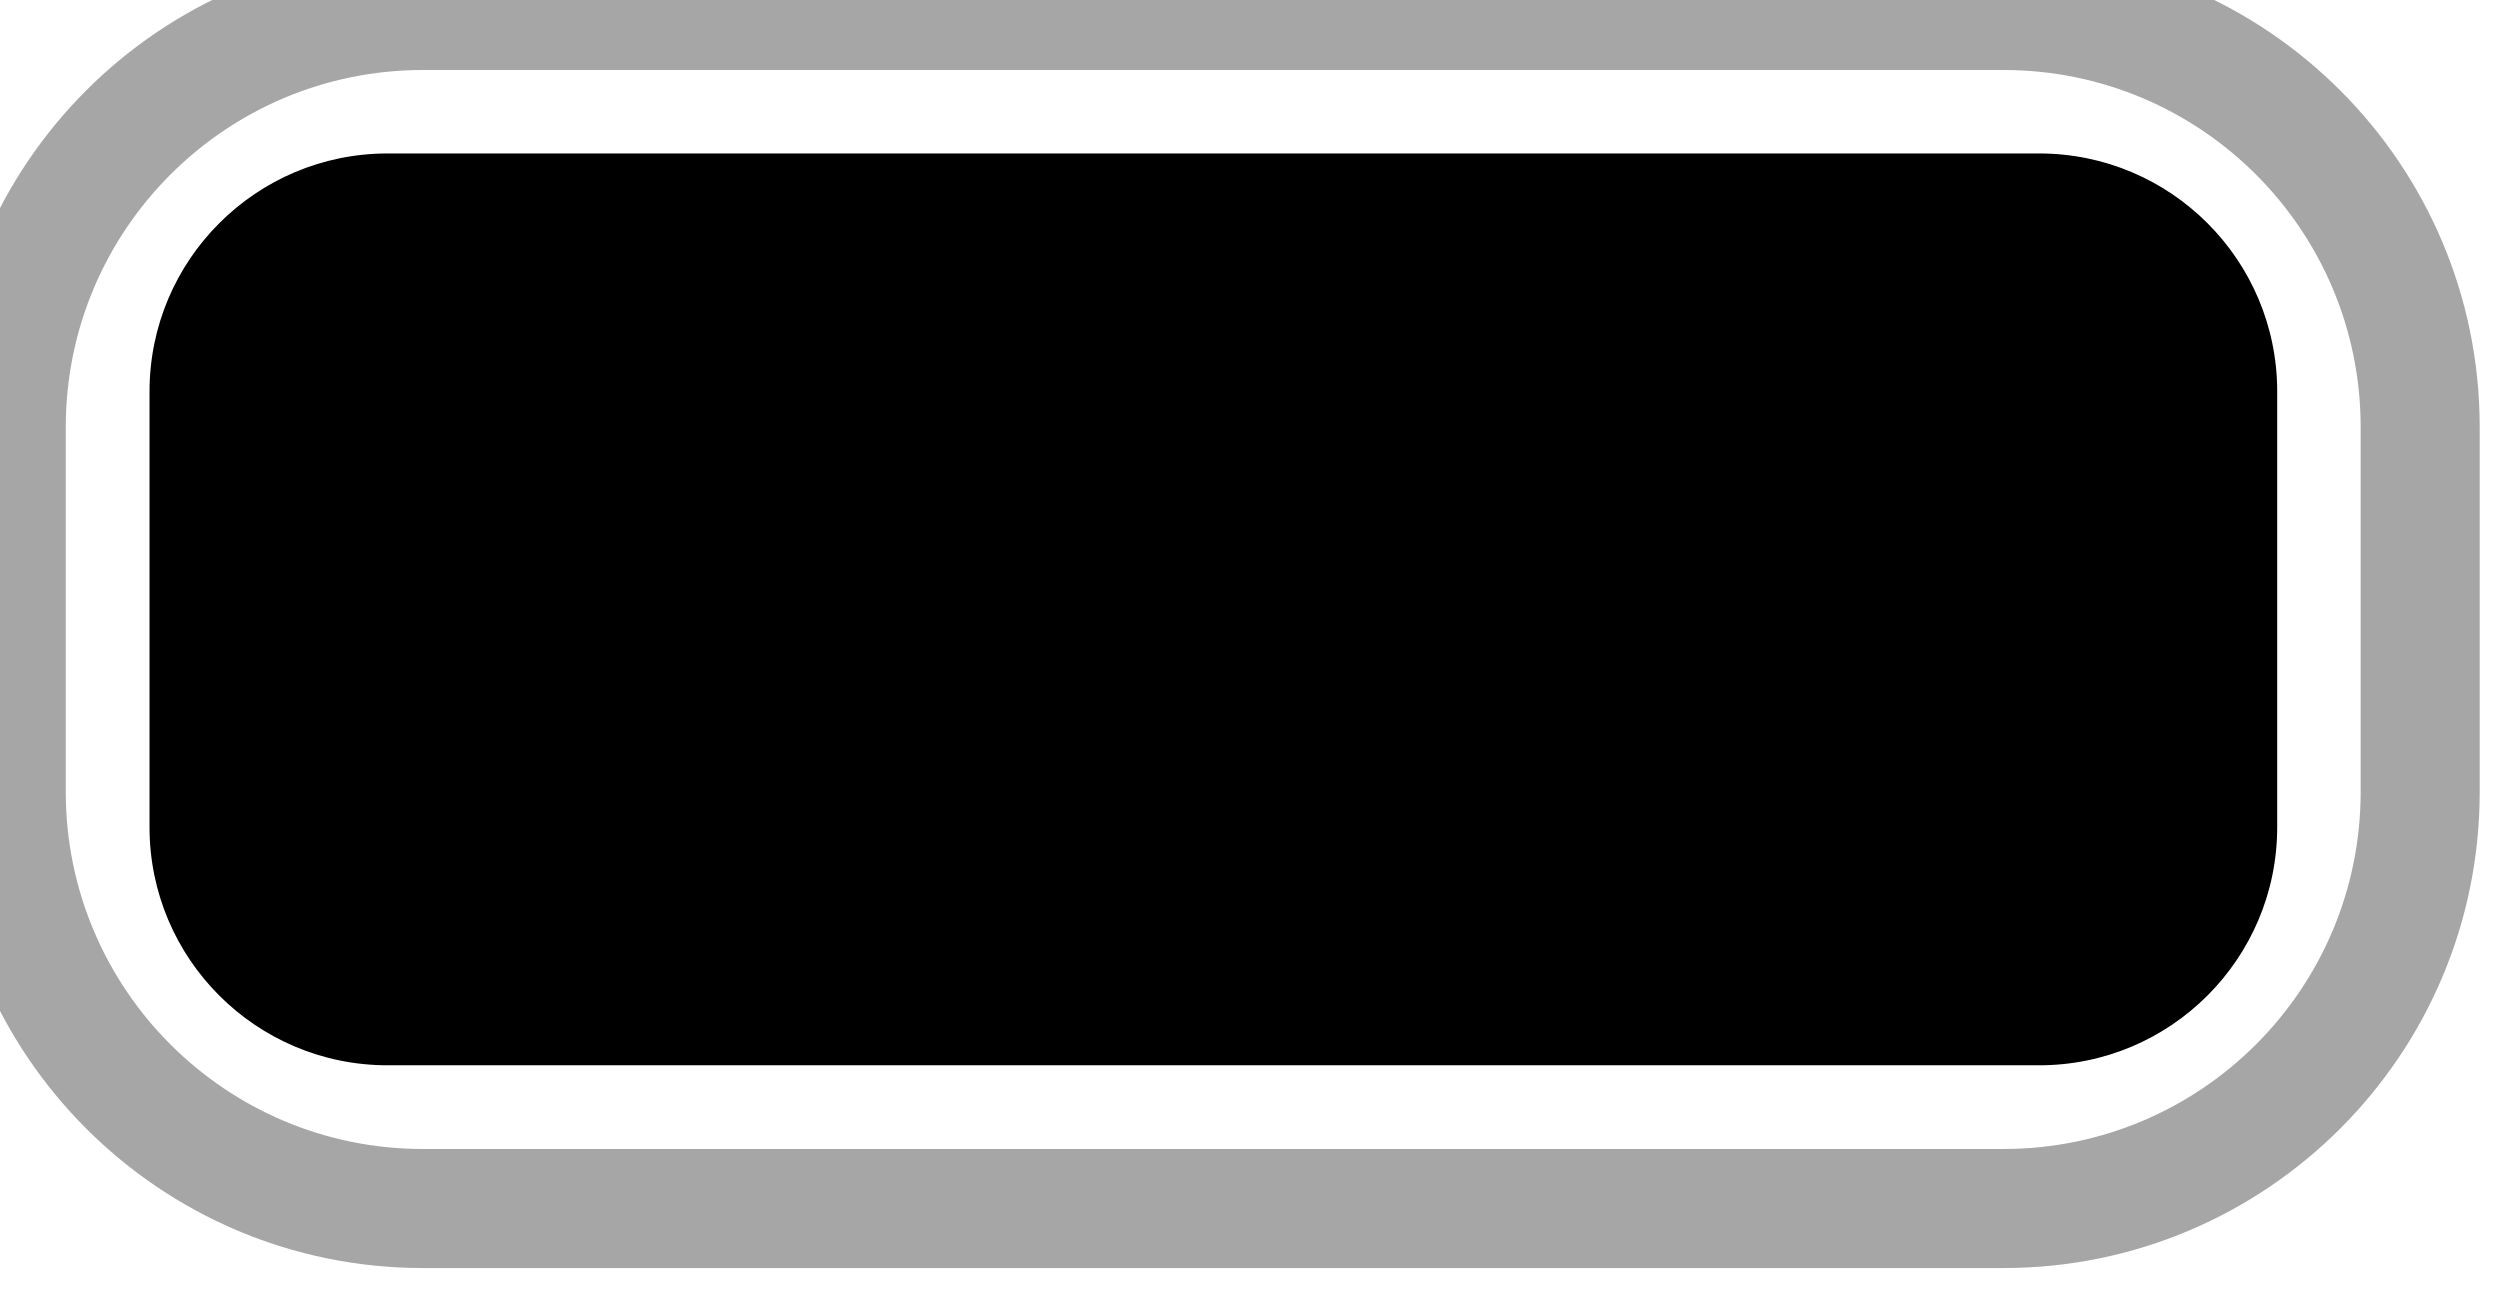 <svg width="42" height="22" viewBox="0 0 42 22" fill="none" xmlns="http://www.w3.org/2000/svg" xmlns:xlink="http://www.w3.org/1999/xlink">
<g opacity="0.35">
<path d="M1.105,7.176C1.105,3.862 3.792,1.176 7.105,1.176L7.105,-0.824C2.687,-0.824 -0.895,2.758 -0.895,7.176L1.105,7.176ZM7.105,1.176L33.659,1.176L33.659,-0.824L7.105,-0.824L7.105,1.176ZM33.659,1.176C36.972,1.176 39.659,3.862 39.659,7.176L41.659,7.176C41.659,2.758 38.077,-0.824 33.659,-0.824L33.659,1.176ZM39.659,7.176L39.659,13.303L41.659,13.303L41.659,7.176L39.659,7.176ZM39.659,13.303C39.659,16.617 36.972,19.303 33.659,19.303L33.659,21.303C38.077,21.303 41.659,17.722 41.659,13.303L39.659,13.303ZM33.659,19.303L7.105,19.303L7.105,21.303L33.659,21.303L33.659,19.303ZM7.105,19.303C3.792,19.303 1.105,16.617 1.105,13.303L-0.895,13.303C-0.895,17.722 2.687,21.303 7.105,21.303L7.105,19.303ZM1.105,13.303L1.105,7.176L-0.895,7.176L-0.895,13.303L1.105,13.303Z" fill="#000000"/>
</g>
<path d="M2.512,6.578C2.512,4.369 4.303,2.578 6.512,2.578L34.257,2.578C36.466,2.578 38.257,4.369 38.257,6.578L38.257,13.897C38.257,16.106 36.466,17.897 34.257,17.897L6.512,17.897C4.303,17.897 2.512,16.106 2.512,13.897L2.512,6.578Z" fill="#000000"/>
</svg>
